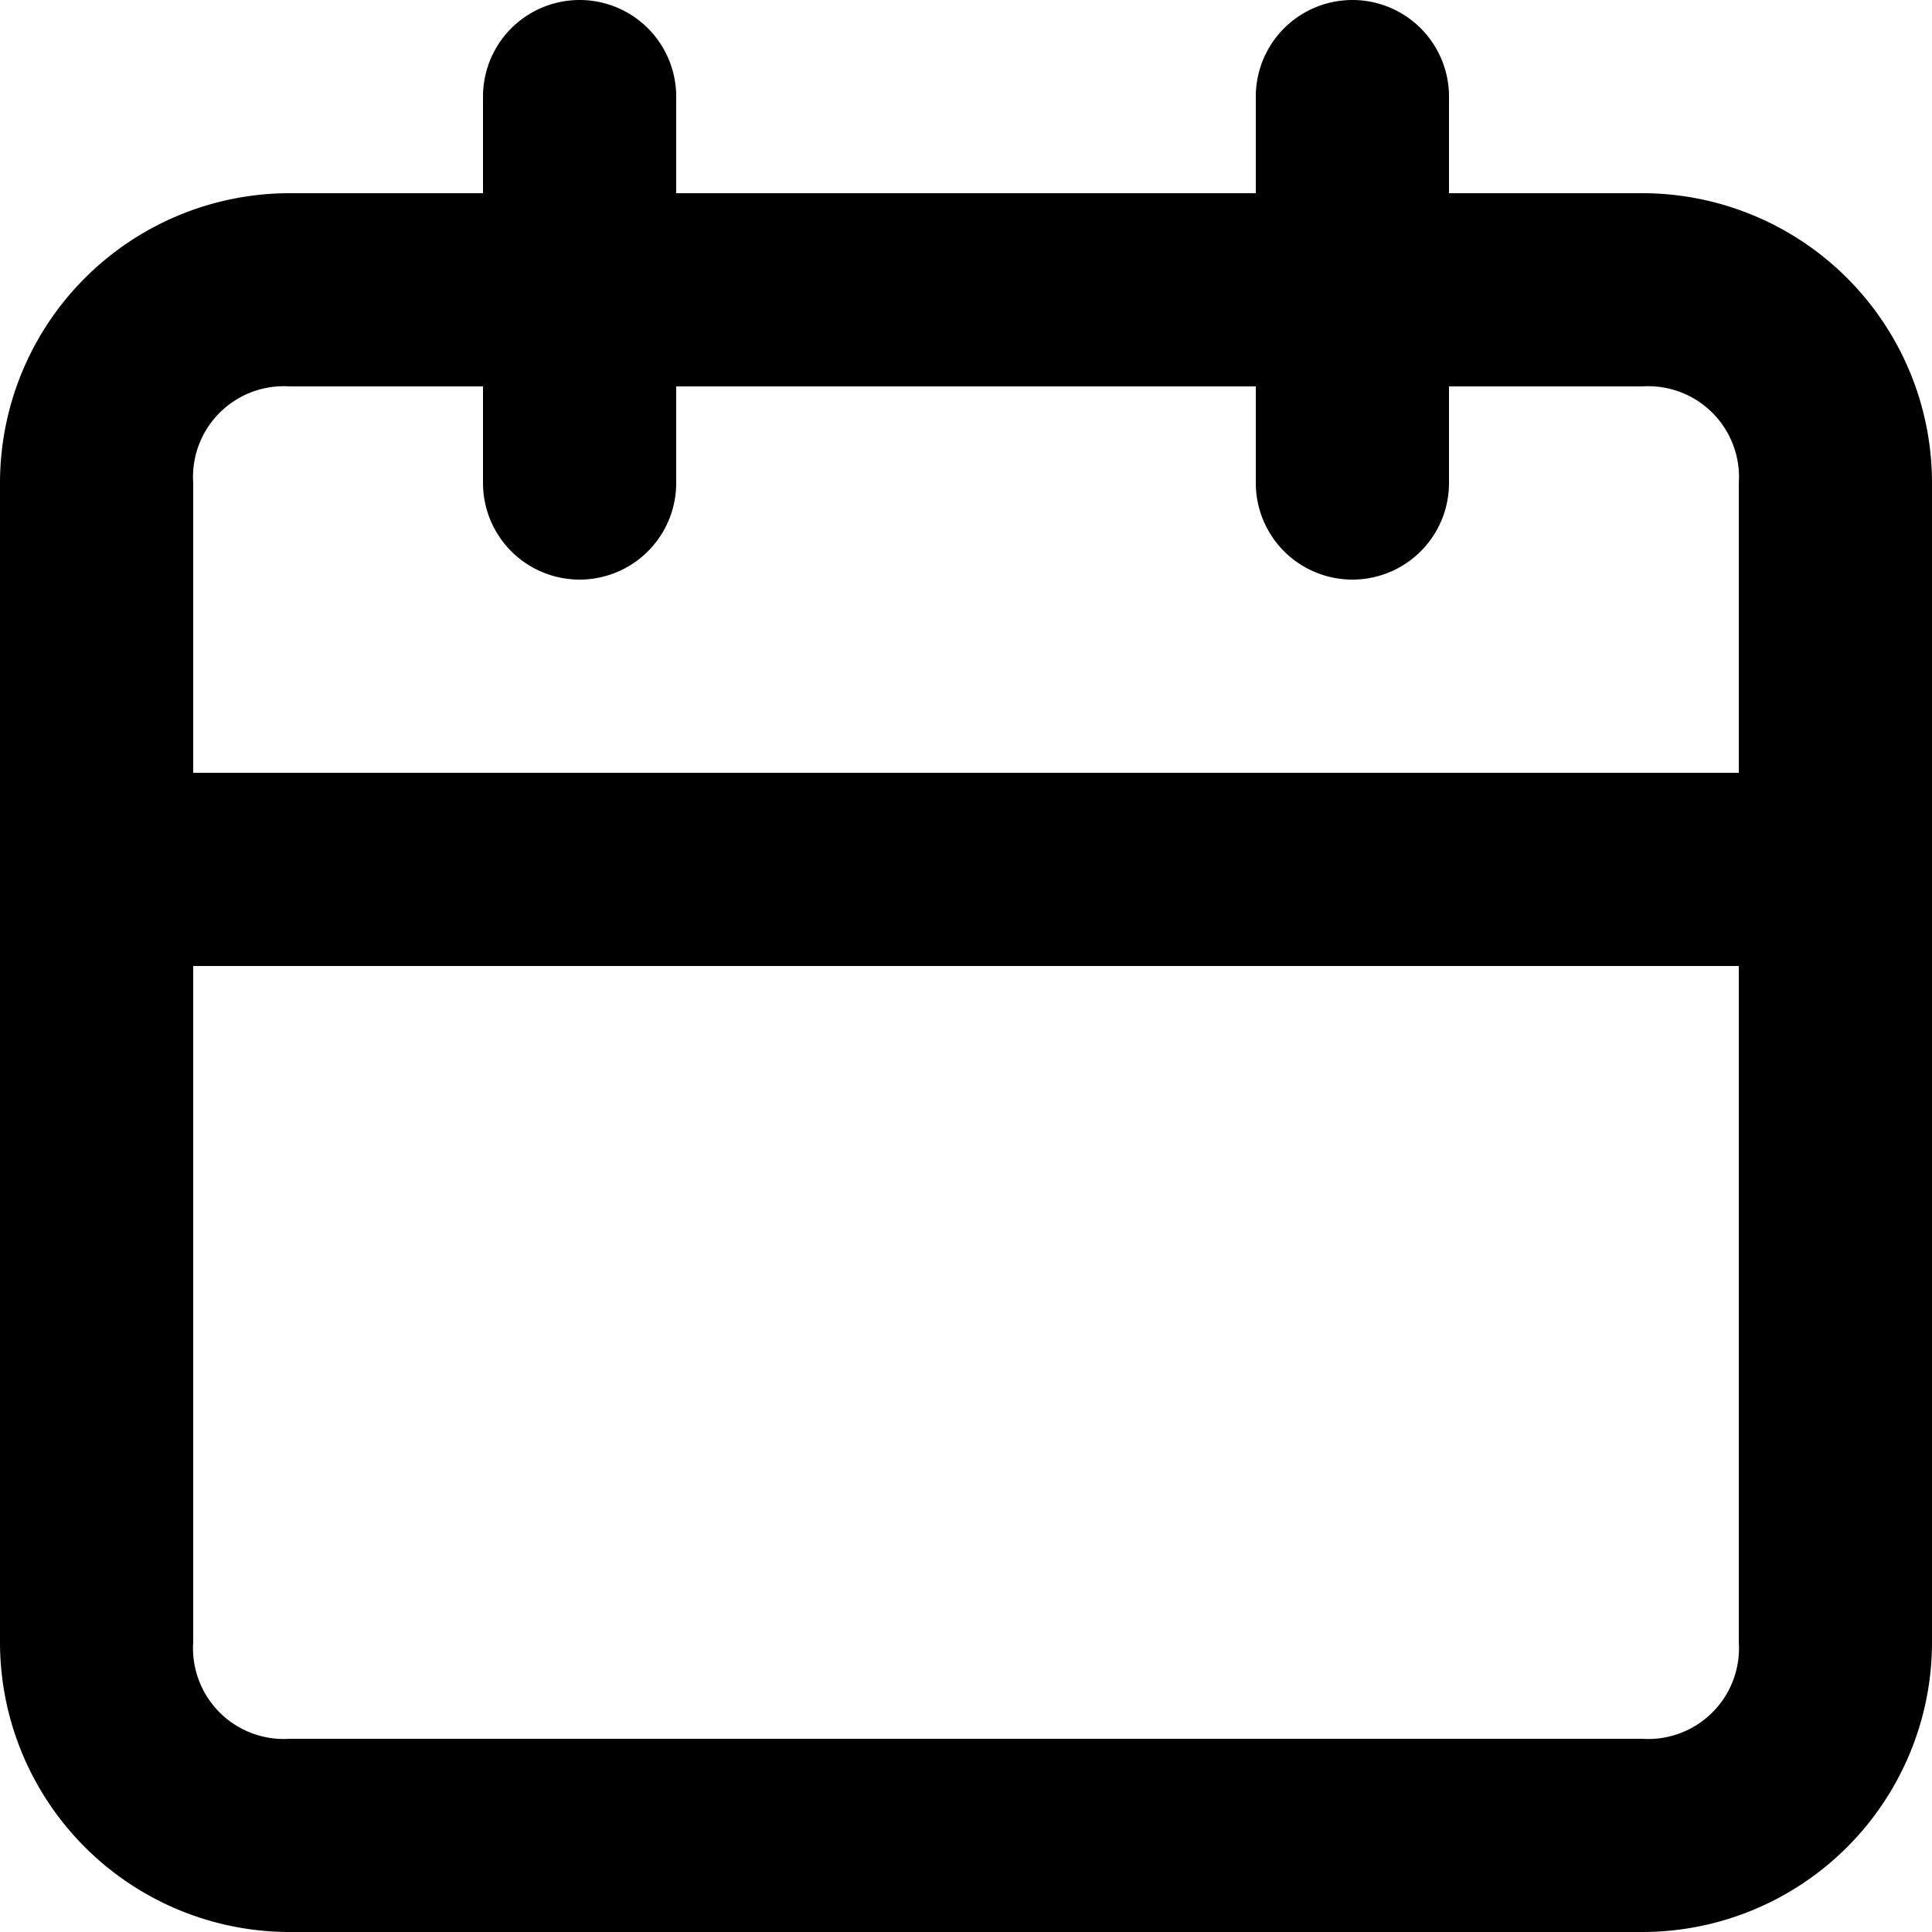 <svg xmlns="http://www.w3.org/2000/svg" width="20" height="20" viewBox="0 0 20 20">
  <title>calendar</title>
  <g id="Layer_1" data-name="Layer 1">
    <path d="M17,2H15V1a1,1,0,1,0-2,0V2H7V1A1,1,0,1,0,5,1V2H3A3,3,0,0,0,0,5V17a3,3,0,0,0,3,3H17a3,3,0,0,0,3-3V5A3,3,0,0,0,17,2Zm1,15a.94.94,0,0,1-1,1H3a.94.94,0,0,1-1-1V10H18Zm0-9H2V5A.94.94,0,0,1,3,4H5V5A1,1,0,1,0,7,5V4h6V5a1,1,0,1,0,2,0V4h2a.94.94,0,0,1,1,1Z"/>
  </g>
</svg>

